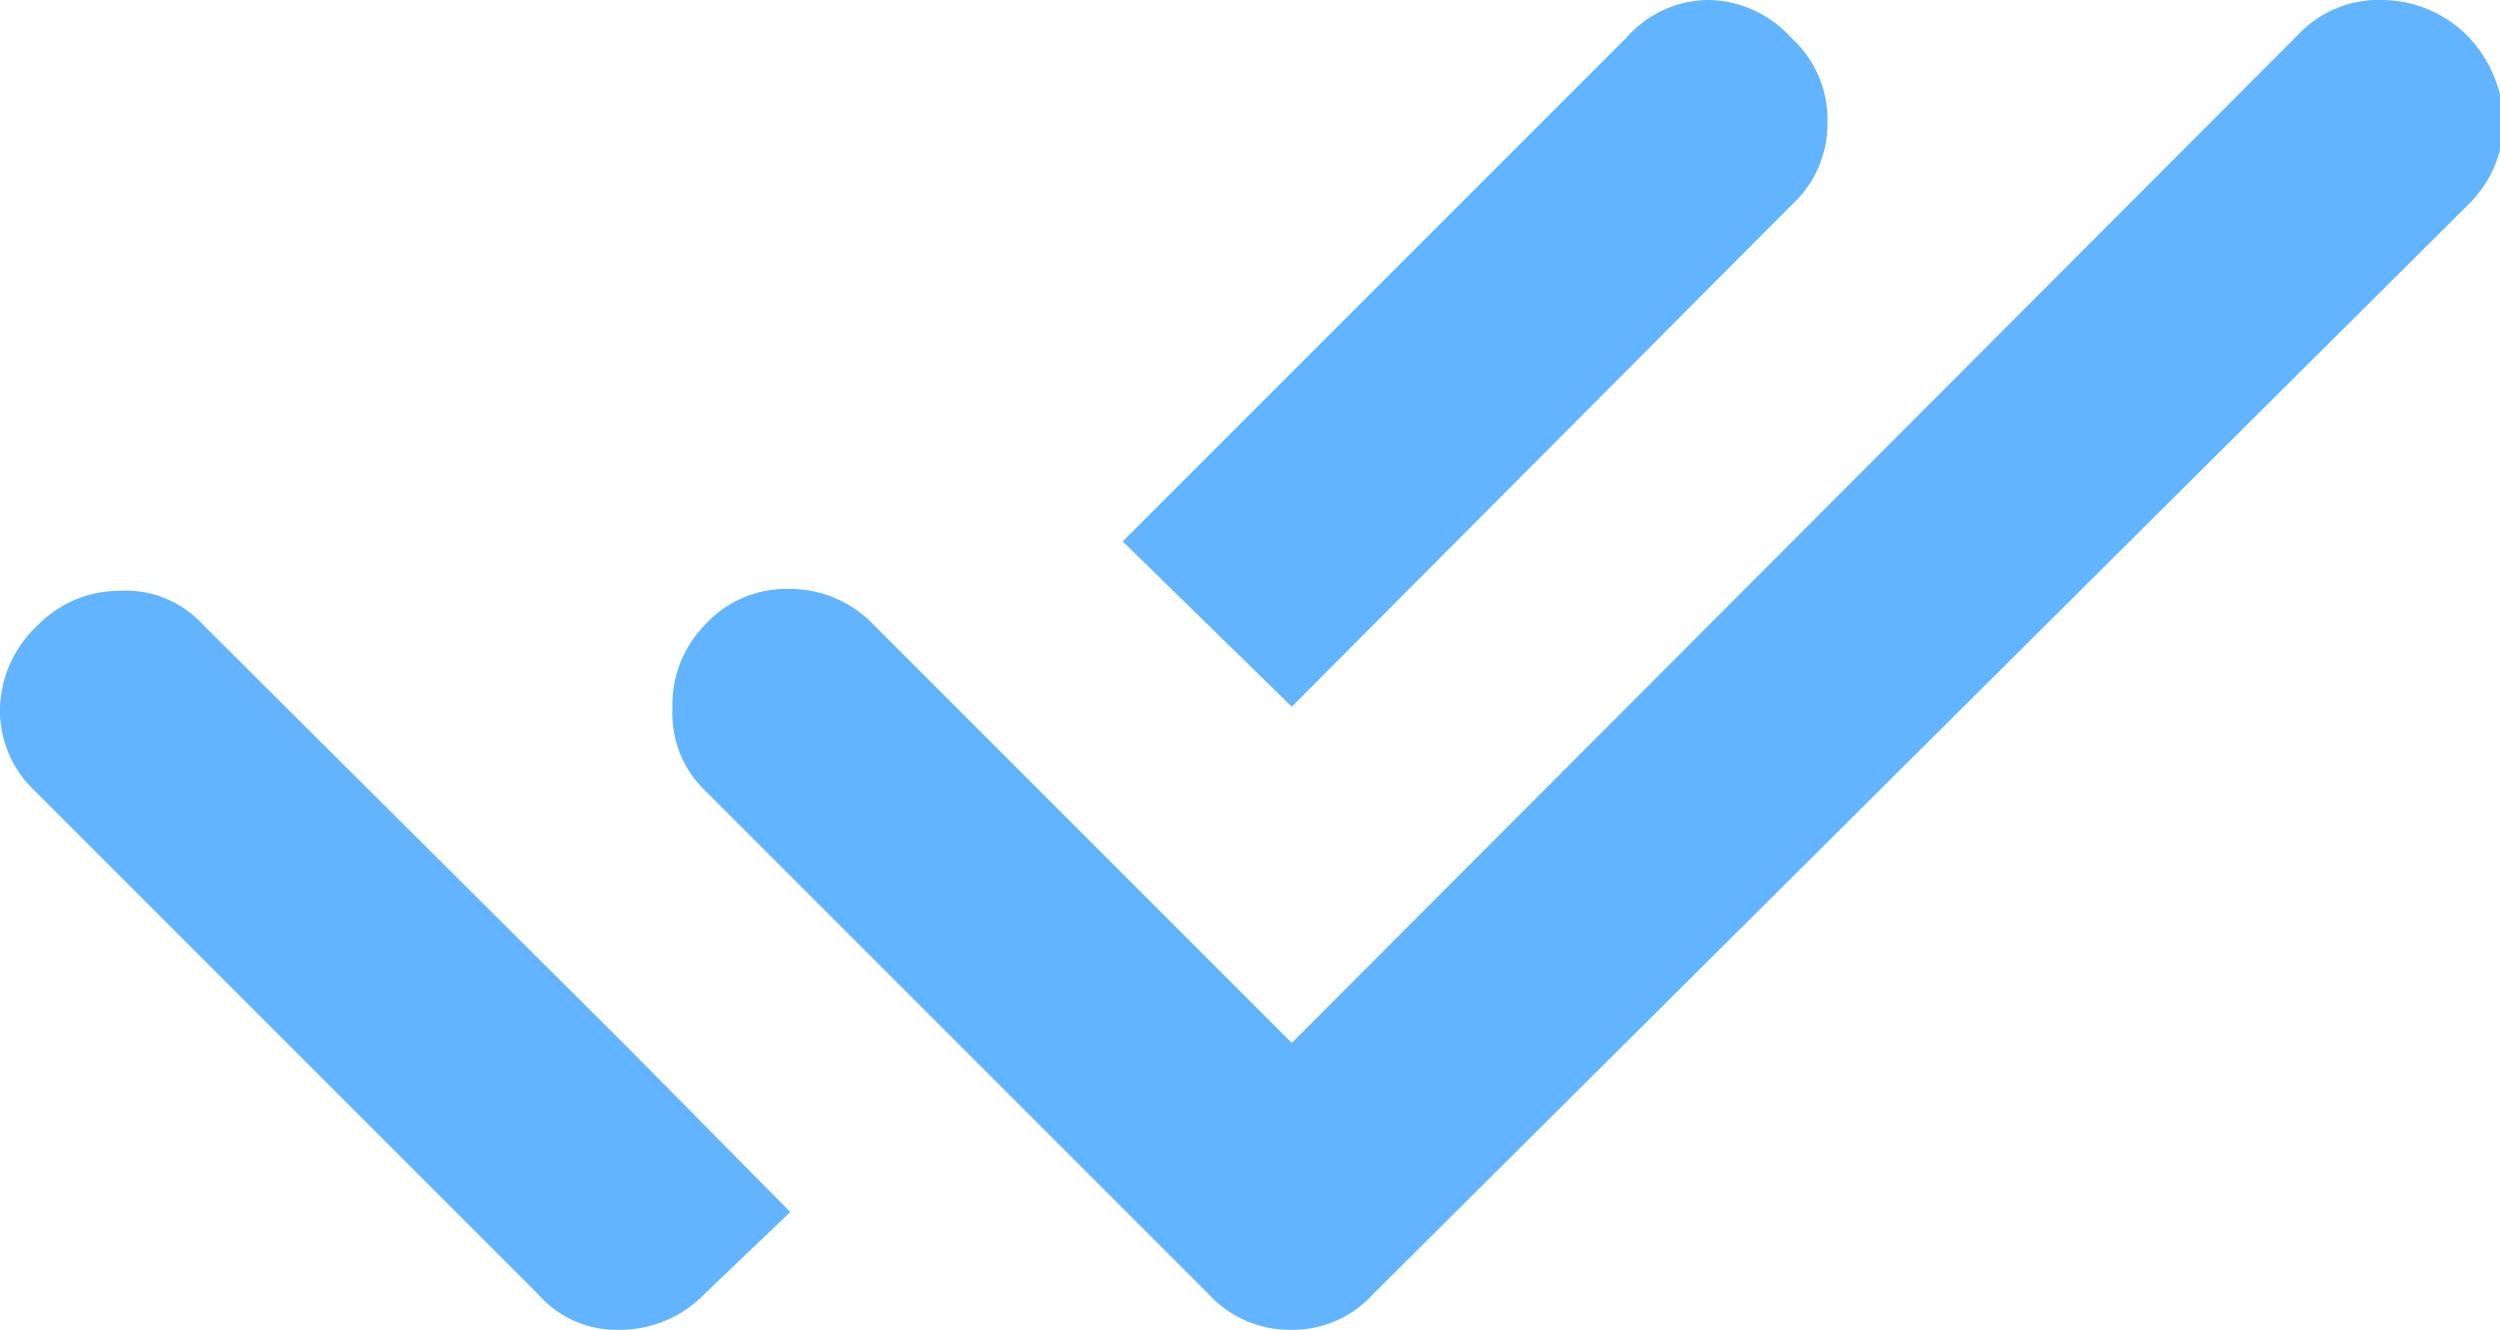 <svg xmlns="http://www.w3.org/2000/svg" width="13.16" height="7" viewBox="0 0 13.16 7"><path d="M2.83,6.81.18,4.16A.58.58,0,0,1,0,3.72a.62.62,0,0,1,.2-.43.6.6,0,0,1,.43-.18.55.55,0,0,1,.44.18L3.29,5.5l.87.88-.45.43A.62.62,0,0,1,3.27,7,.55.55,0,0,1,2.83,6.81Zm3.53,0L3.71,4.16a.56.56,0,0,1-.17-.43.6.6,0,0,1,.17-.44.58.58,0,0,1,.44-.19.61.61,0,0,1,.45.19l2.2,2.2L12.1.18A.58.58,0,0,1,12.54,0,.64.64,0,0,1,13,.2a.69.69,0,0,1,.18.43.62.62,0,0,1-.18.44L7.23,6.81A.57.57,0,0,1,6.8,7,.58.58,0,0,1,6.36,6.81ZM6.8,3.72l-.89-.87L8.56.2A.58.58,0,0,1,9,0,.6.6,0,0,1,9.43.2a.58.58,0,0,1,.19.44.58.58,0,0,1-.19.44Z" fill="#63b4ff"/></svg>
